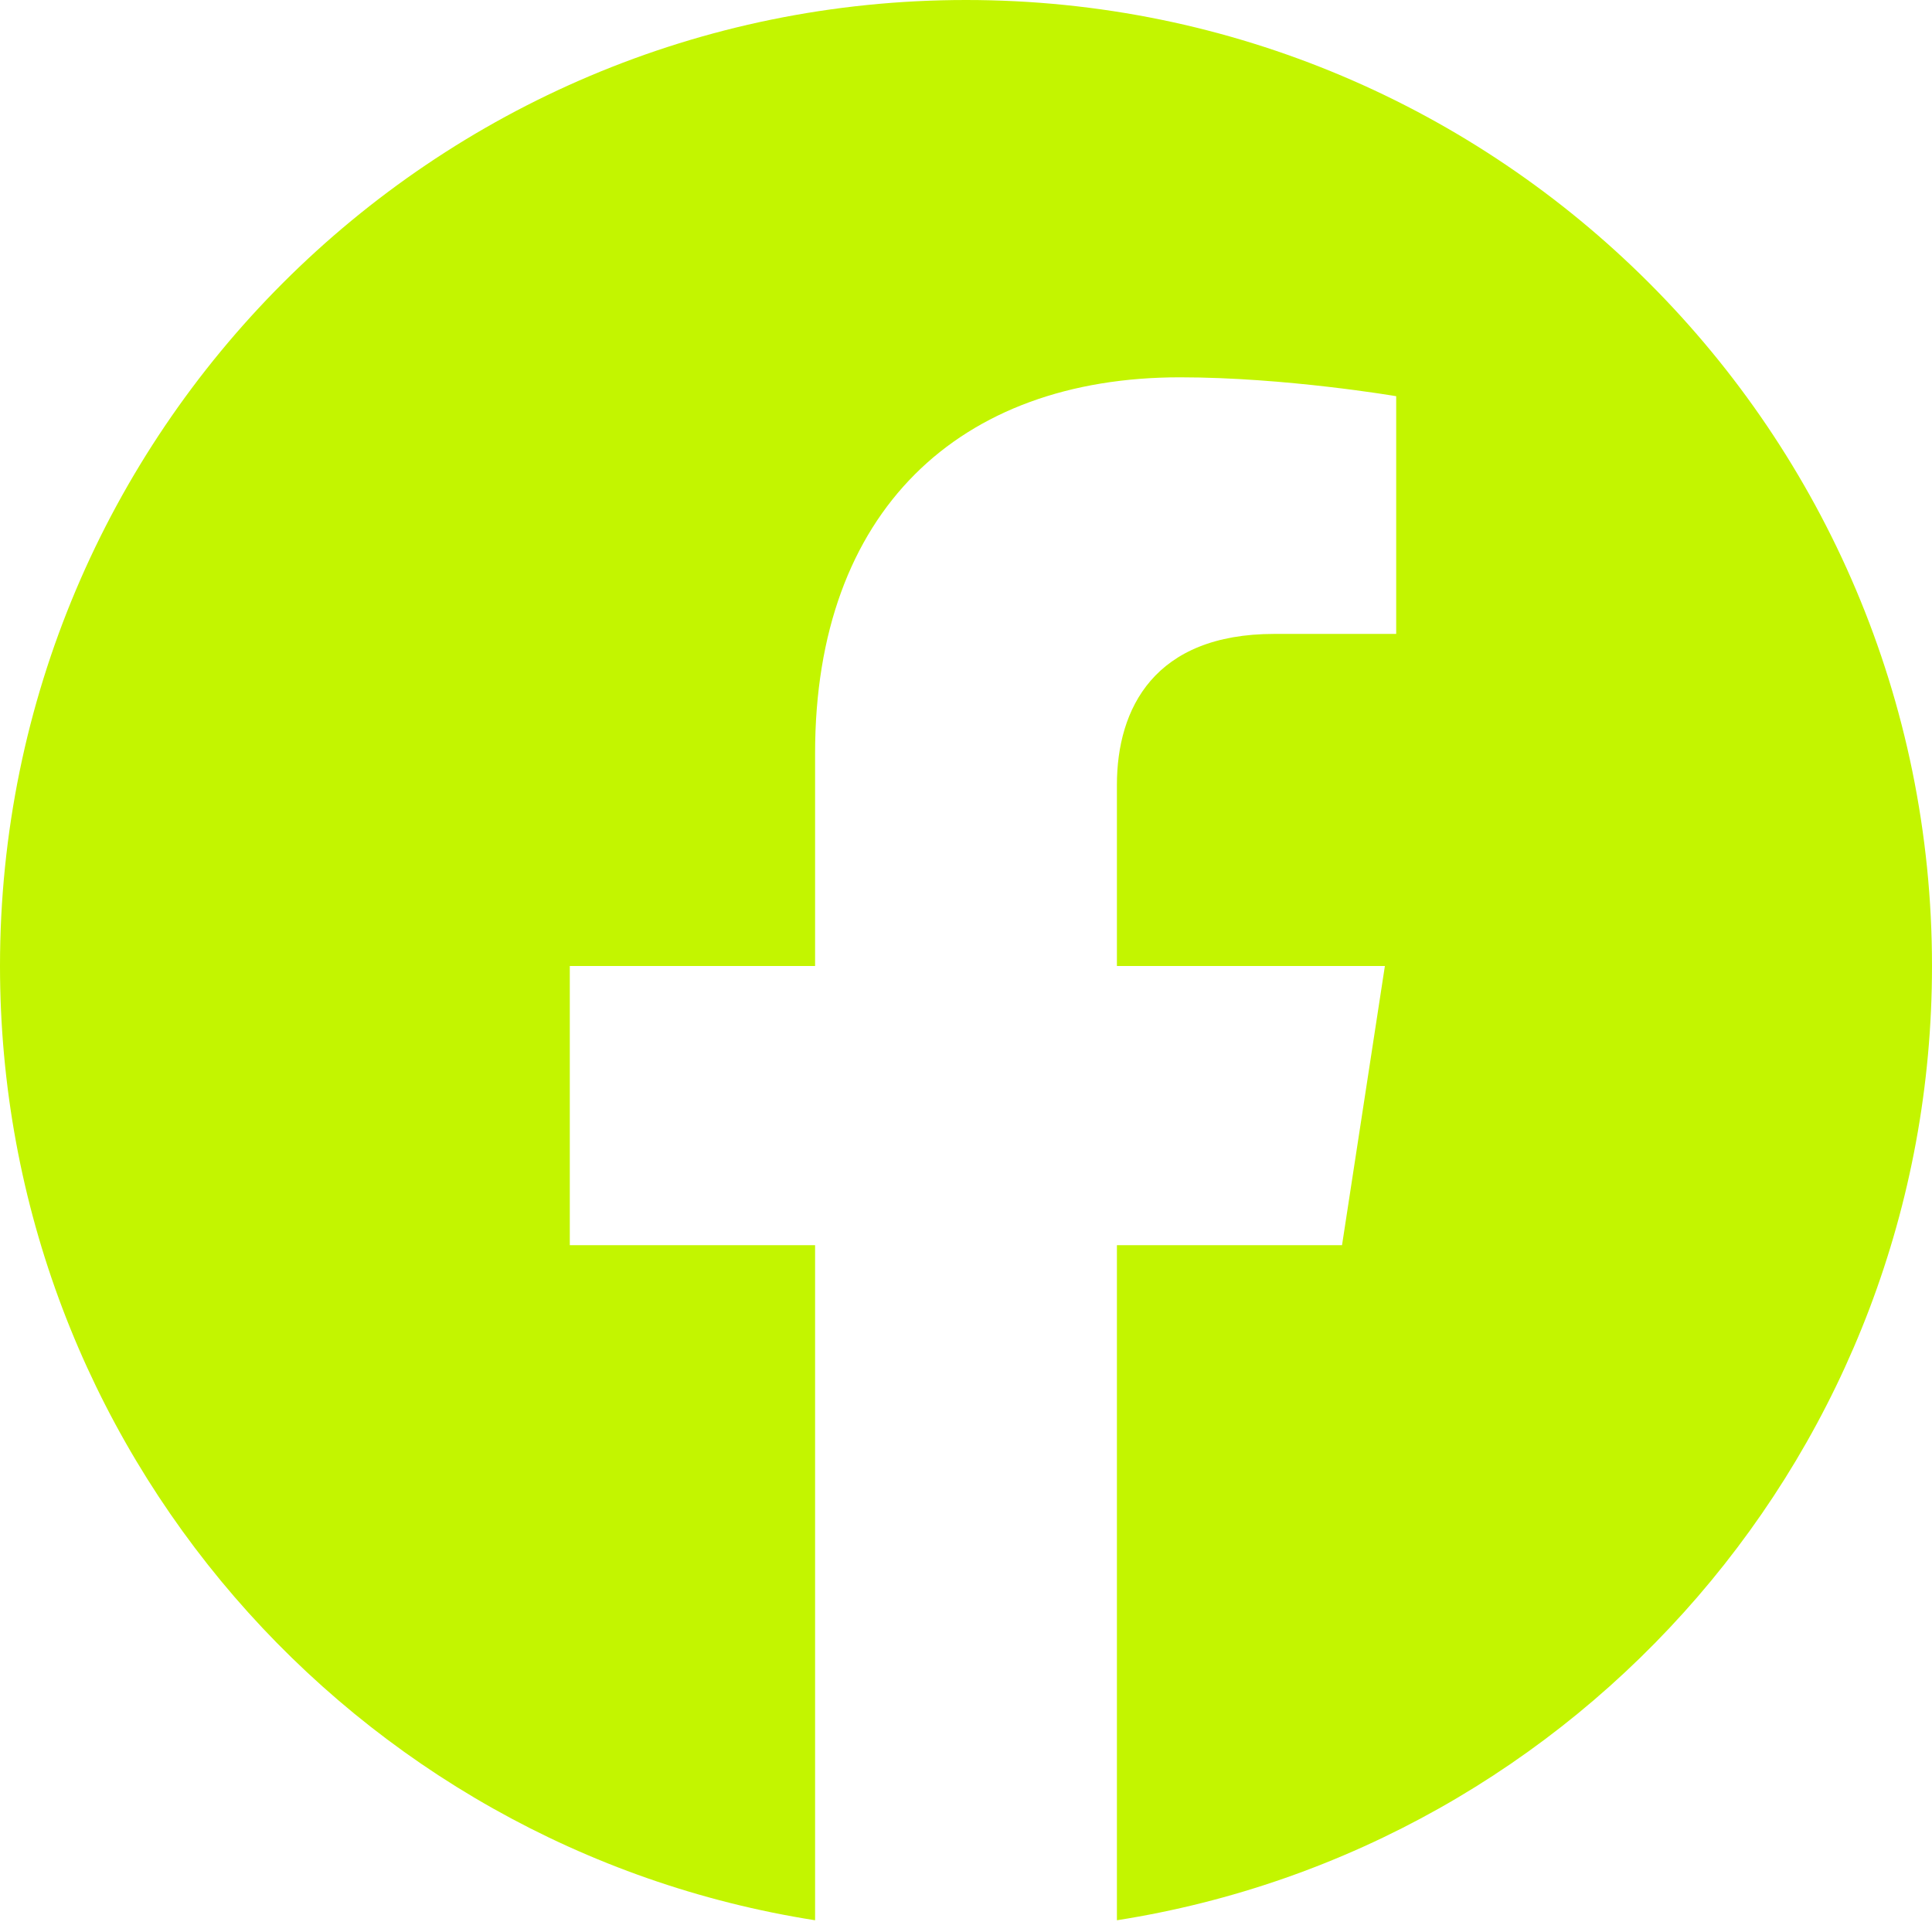 <svg width="27" height="27" viewBox="0 0 27 27" fill="none" xmlns="http://www.w3.org/2000/svg">
<g clip-path="url(#clip0_2_3092)">
<path d="M27 13.5C27 6.044 20.956 0 13.5 0C6.044 0 0 6.044 0 13.5C0 20.238 4.937 25.823 11.391 26.836V17.402H7.963V13.5H11.391V10.526C11.391 7.142 13.406 5.273 16.49 5.273C17.966 5.273 19.512 5.537 19.512 5.537V8.859H17.809C16.133 8.859 15.609 9.9 15.609 10.969V13.5H19.354L18.755 17.402H15.609V26.836C22.063 25.823 27 20.238 27 13.5Z" fill="#C3F500"/>
</g>
<defs>
<clipPath id="clip0_2_3092">
<rect width="27" height="27" fill="white"/>
</clipPath>
</defs>
</svg>
